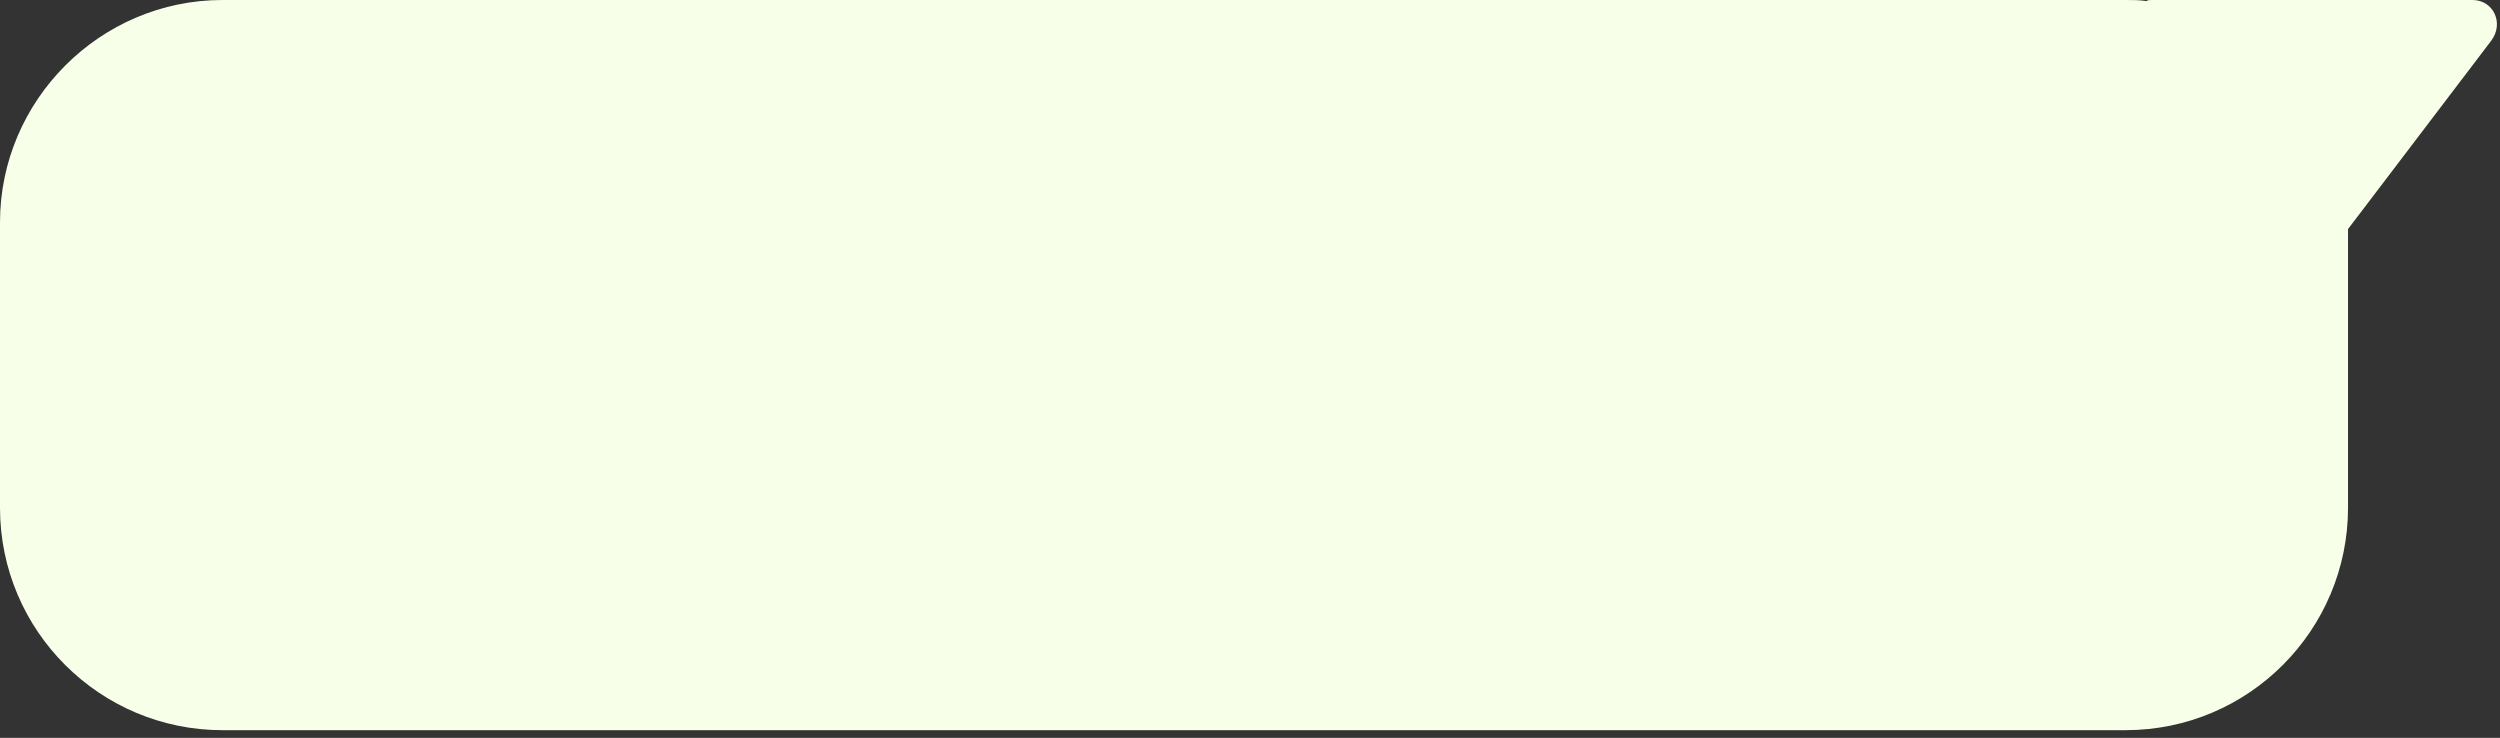 <svg class="_9v2o" height="67px" version="1.1" viewBox="0 0 227 67" width="227px" x="0" xmlns="http://www.w3.org/2000/svg" y="0"><rect x="0" y="0" width="227" height="67" fill="#333333" stroke="none"/><path fill="#F8FFE8" d="M224.5,0h-29.1c-0.2,0-0.4,0-0.5,0.1C194.3,0,193.6,0,193,0H20.2C9.1,0,0,9.1,0,20.2v25.9 c0,11.2,9.1,20.2,20.2,20.2H193c11.2,0,20.2-9.1,20.2-20.2V20.8l13-17.1C227.4,2.1,226.4,0,224.5,0z"/></svg>